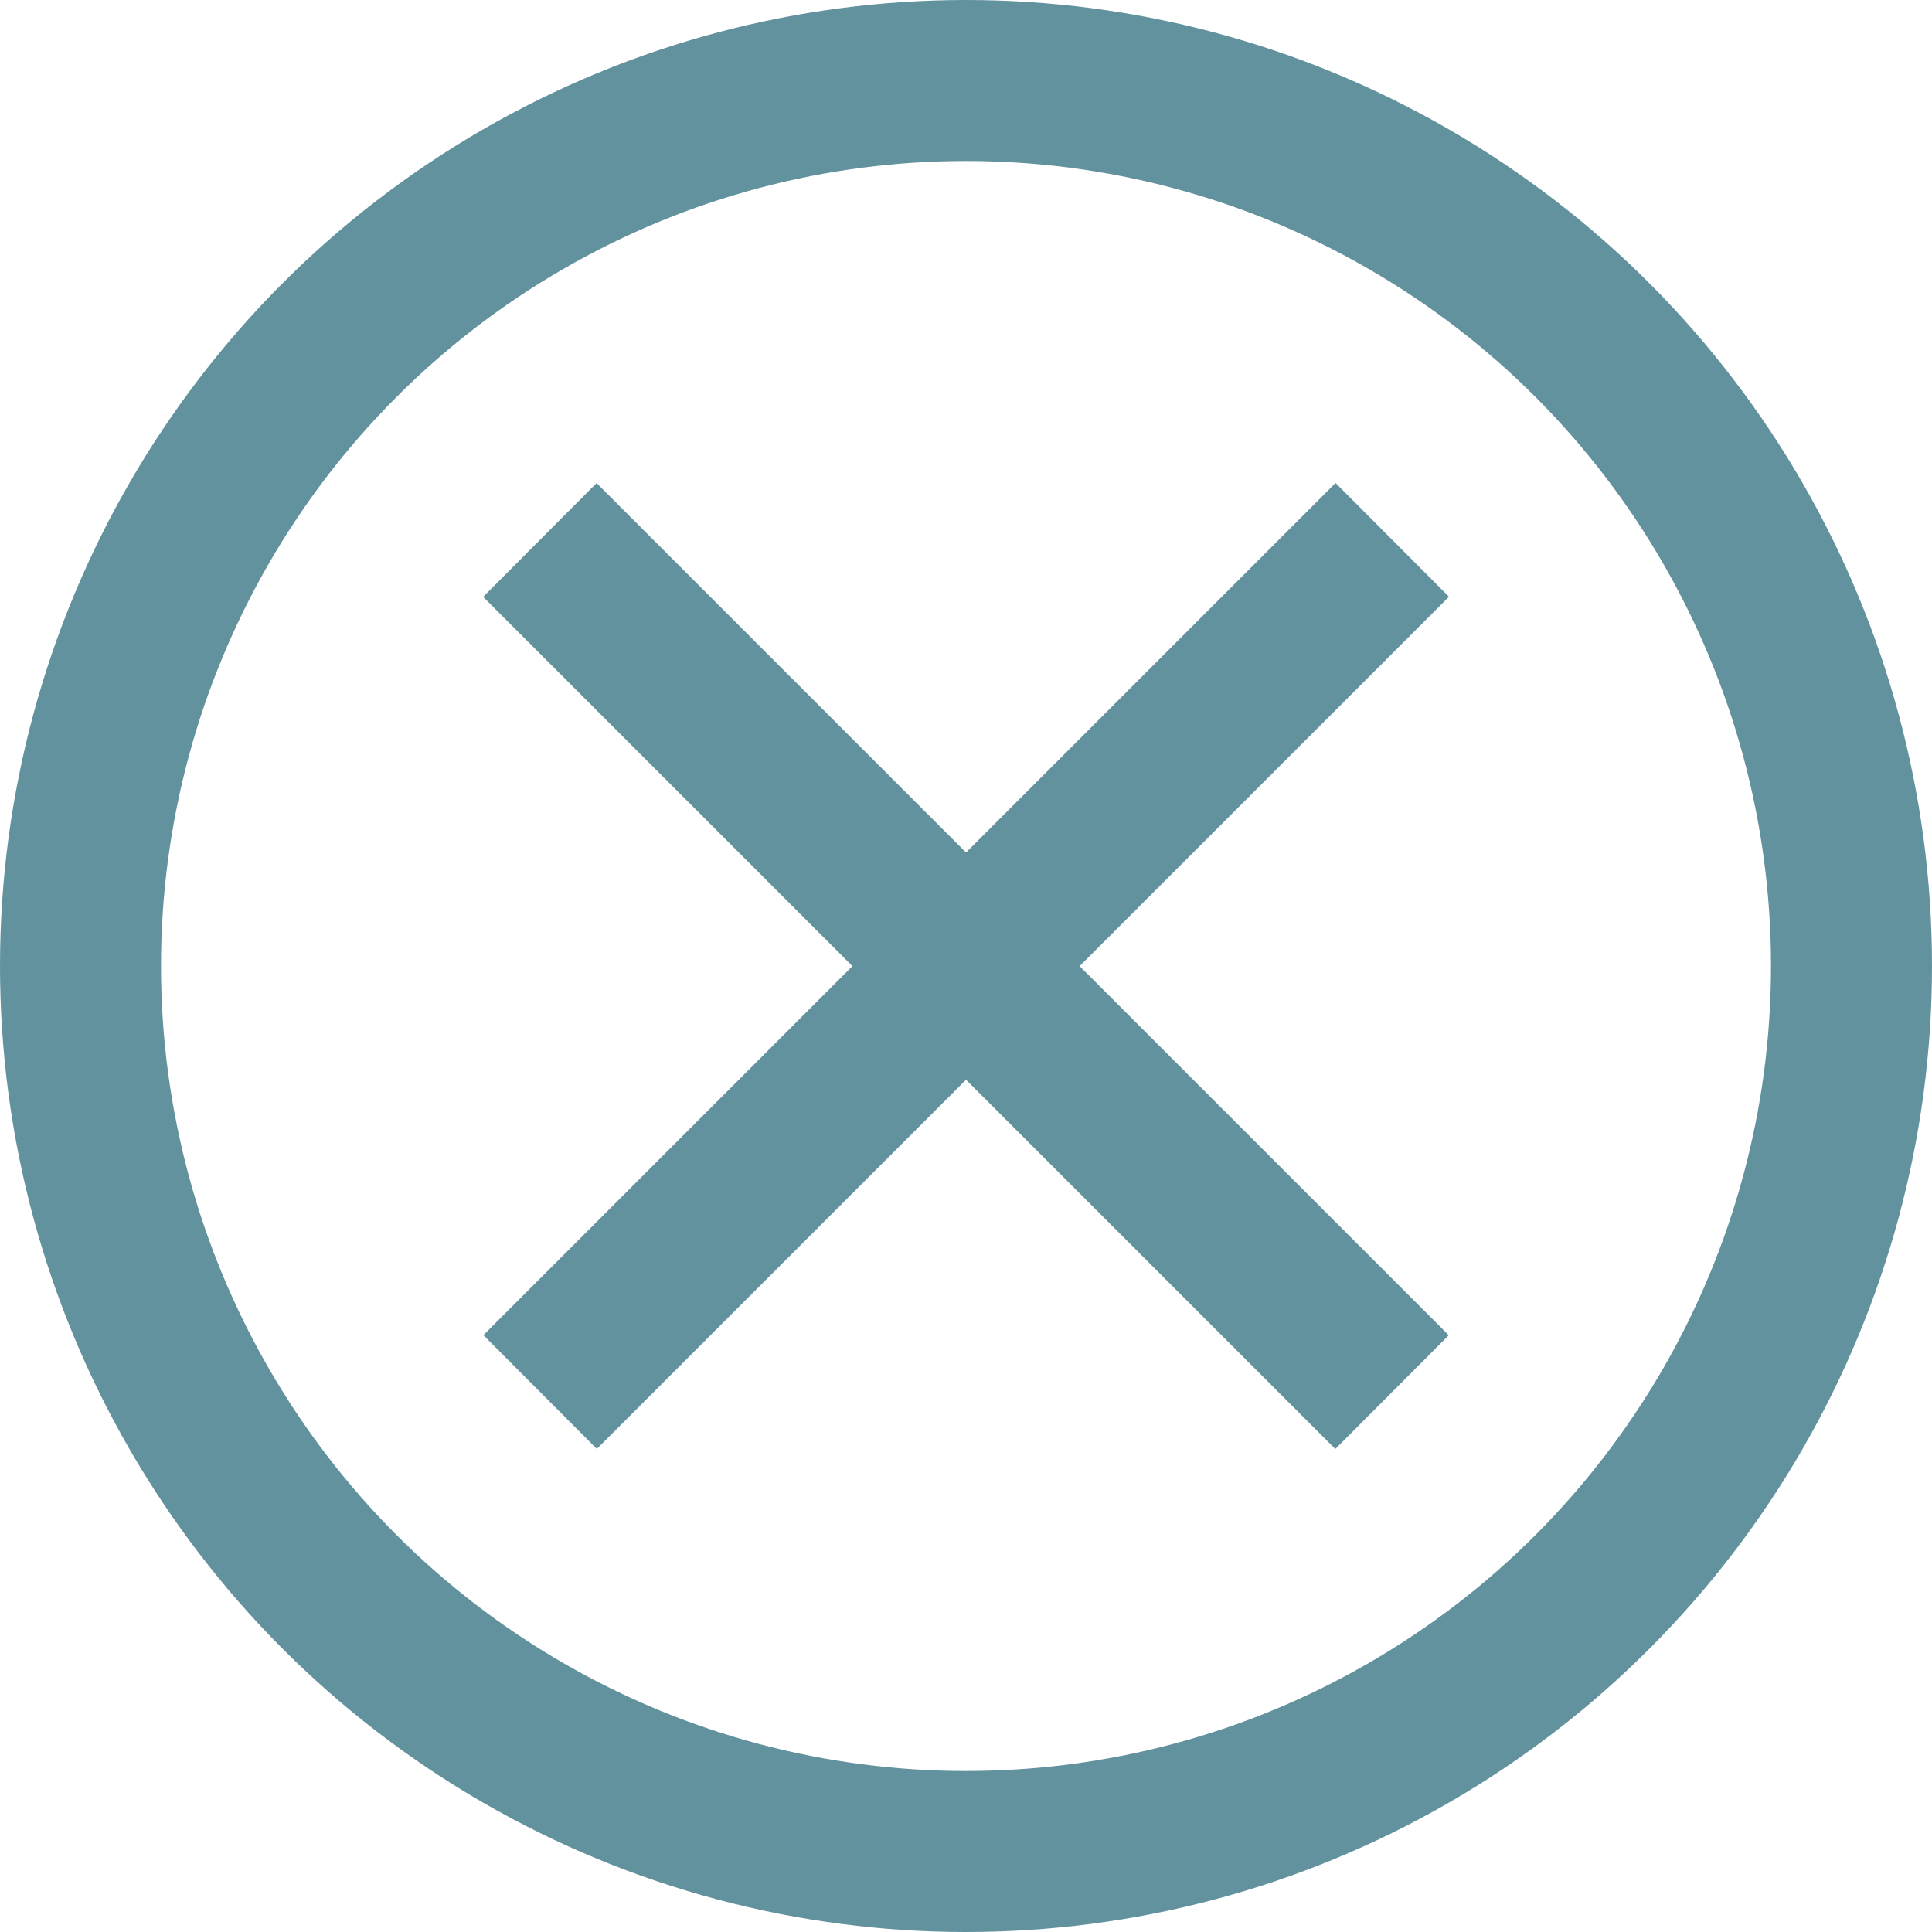 <svg width="24" height="24" viewBox="0 0 24 24" fill="none" xmlns="http://www.w3.org/2000/svg">
<rect width="14.973" height="1.996" transform="matrix(0.707 0.707 -0.706 0.708 7.411 6.001)" fill="#62929E"/>
<rect width="14.973" height="1.996" transform="matrix(-0.707 0.707 -0.706 -0.708 18 7.413)" fill="#62929E"/>
<circle cx="12" cy="12" r="11" stroke="#62929E" stroke-width="2"/>
</svg>

